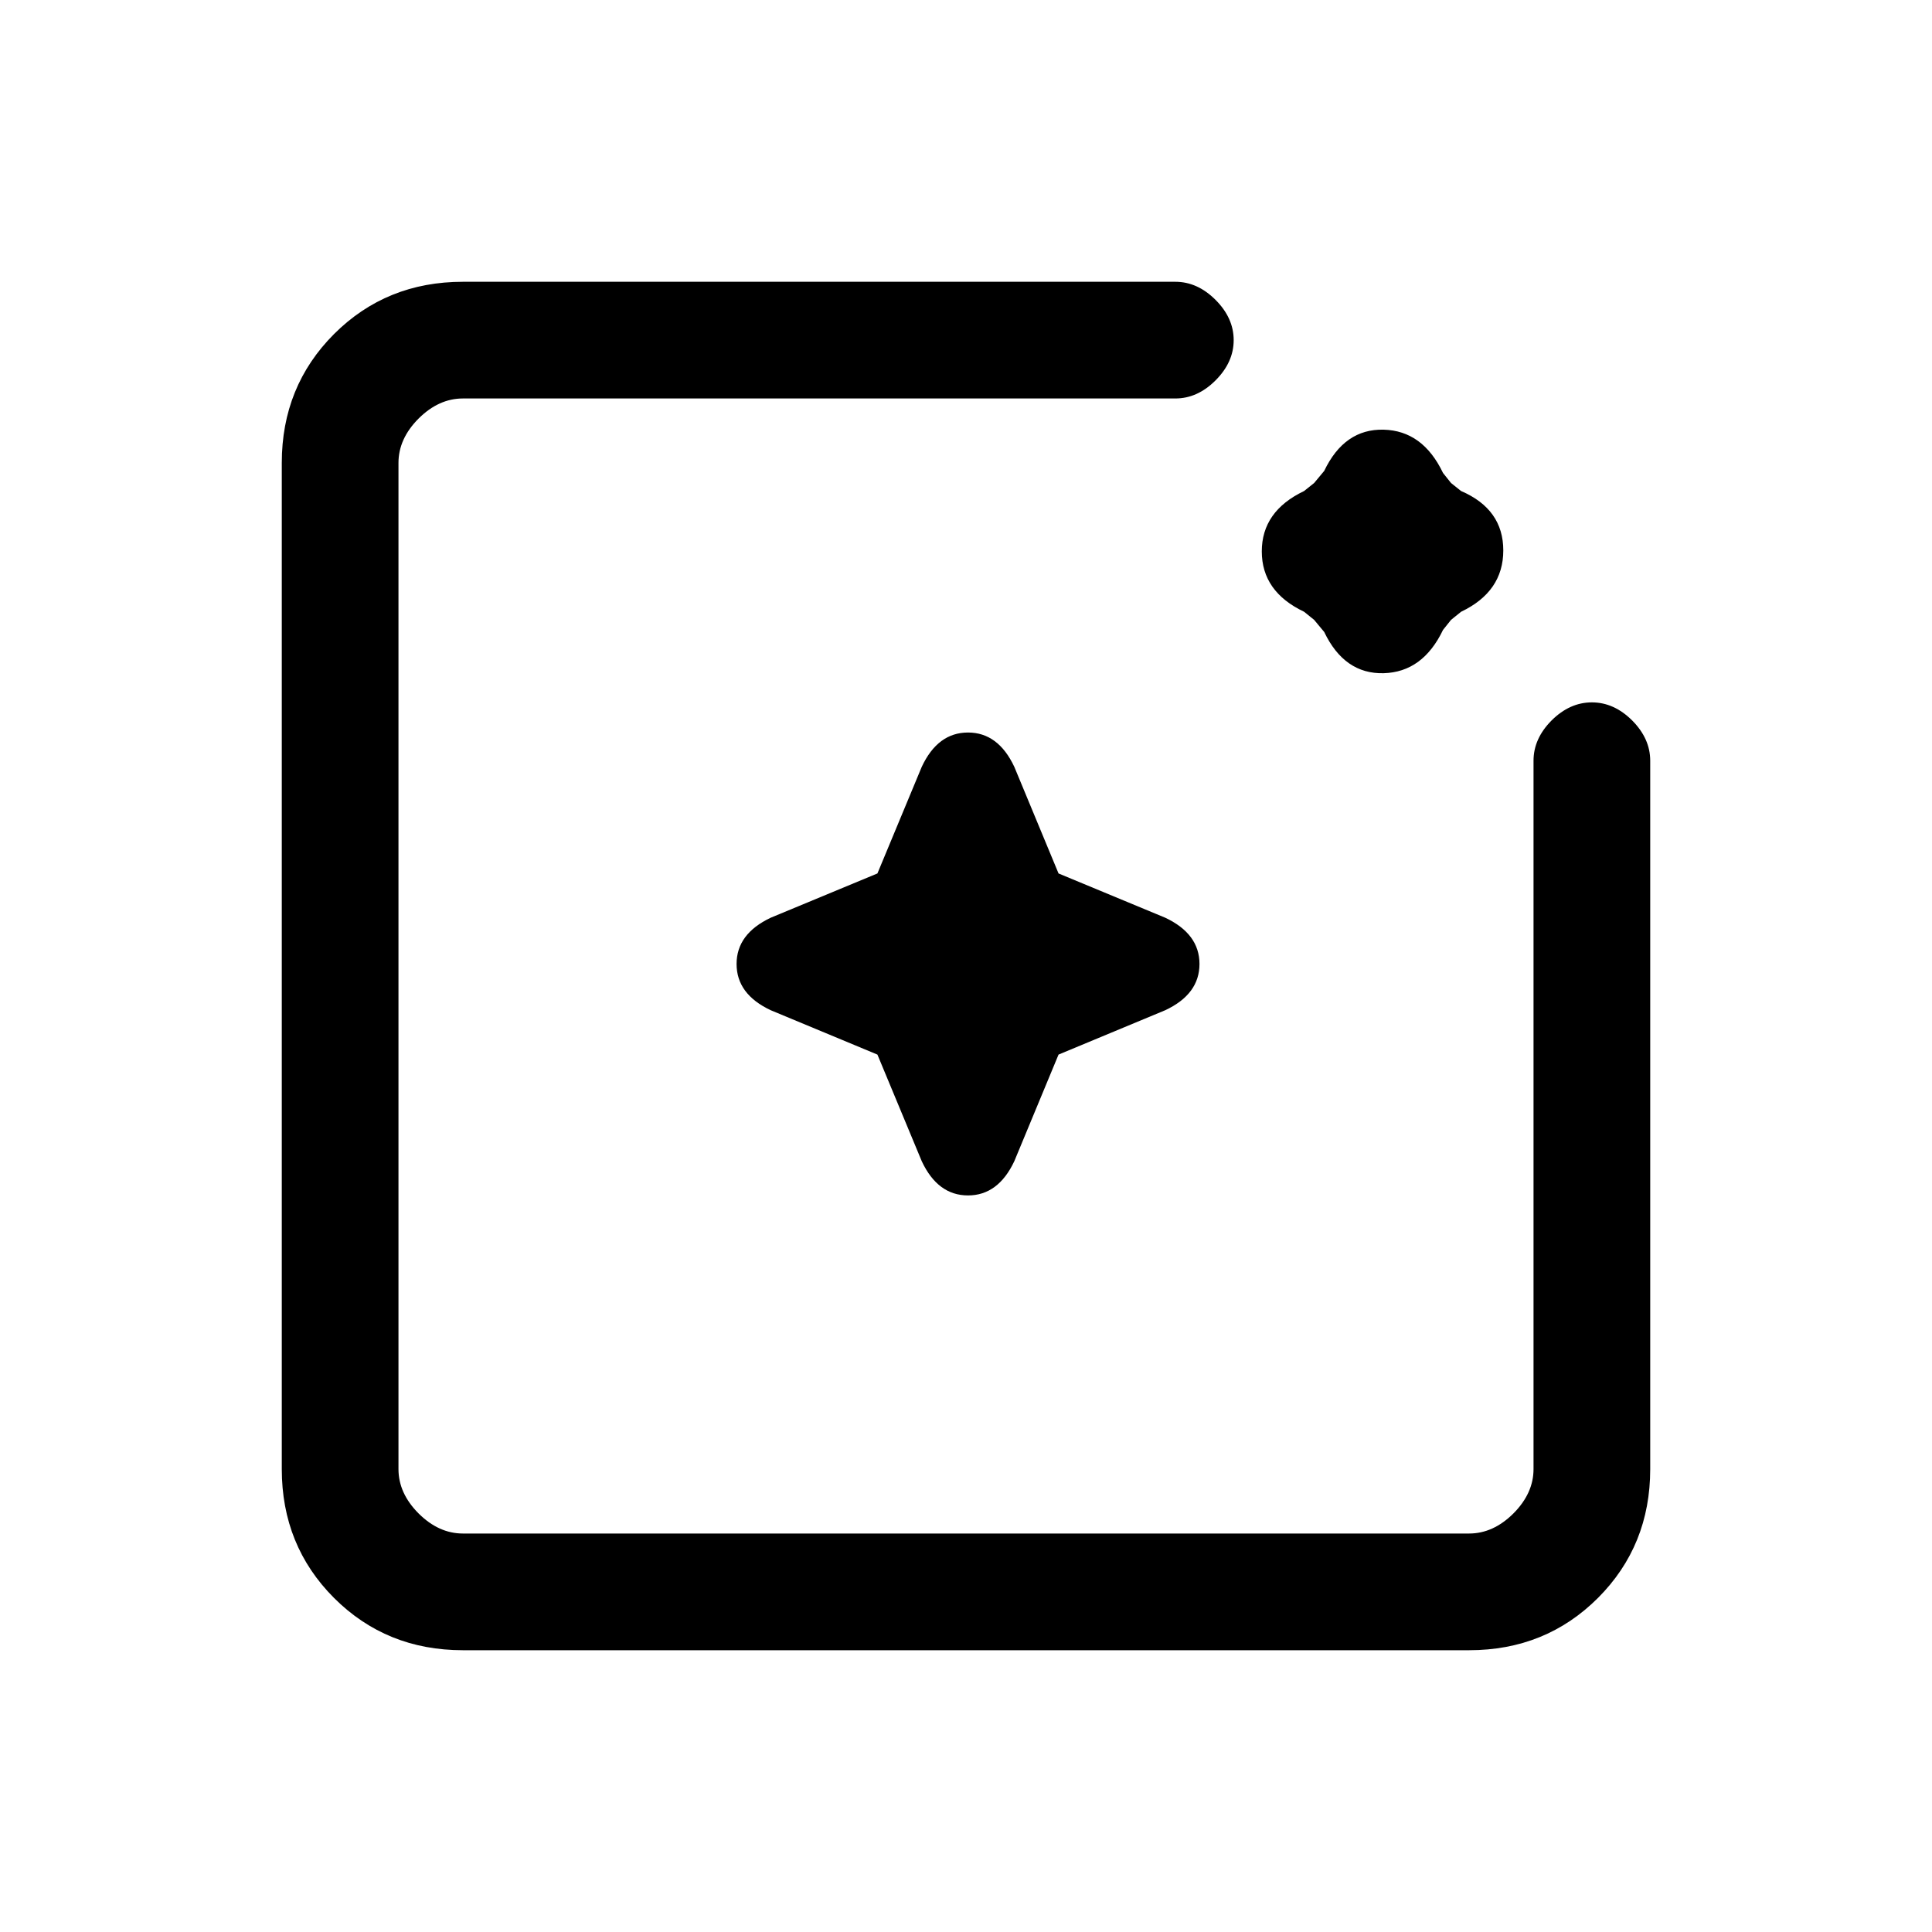 <svg xmlns="http://www.w3.org/2000/svg" height="20" width="20"><path d="M4.792 17.083Q4 17.083 3.458 16.542Q2.917 16 2.917 15.208V4.792Q2.917 4 3.458 3.458Q4 2.917 4.792 2.917H12.167Q12.396 2.917 12.583 3.104Q12.771 3.292 12.771 3.521Q12.771 3.75 12.583 3.938Q12.396 4.125 12.167 4.125H4.792Q4.542 4.125 4.333 4.333Q4.125 4.542 4.125 4.792V15.208Q4.125 15.458 4.333 15.667Q4.542 15.875 4.792 15.875H15.208Q15.458 15.875 15.667 15.667Q15.875 15.458 15.875 15.208V7.875Q15.875 7.646 16.062 7.458Q16.25 7.271 16.479 7.271Q16.708 7.271 16.896 7.458Q17.083 7.646 17.083 7.875V15.208Q17.083 16 16.542 16.542Q16 17.083 15.208 17.083ZM9.083 10.917 7.979 10.458Q7.625 10.292 7.625 9.979Q7.625 9.667 7.979 9.5L9.083 9.042L9.542 7.938Q9.708 7.583 10.021 7.583Q10.333 7.583 10.5 7.938L10.958 9.042L12.062 9.5Q12.417 9.667 12.417 9.979Q12.417 10.292 12.062 10.458L10.958 10.917L10.5 12.021Q10.333 12.375 10.021 12.375Q9.708 12.375 9.542 12.021ZM13.604 6.417 13.5 6.333Q13.062 6.125 13.062 5.708Q13.062 5.292 13.5 5.083L13.604 5L13.708 4.875Q13.917 4.438 14.323 4.448Q14.729 4.458 14.938 4.896L15.021 5L15.125 5.083Q15.562 5.271 15.562 5.698Q15.562 6.125 15.125 6.333L15.021 6.417L14.938 6.521Q14.729 6.958 14.323 6.969Q13.917 6.979 13.708 6.542Z"/></svg>